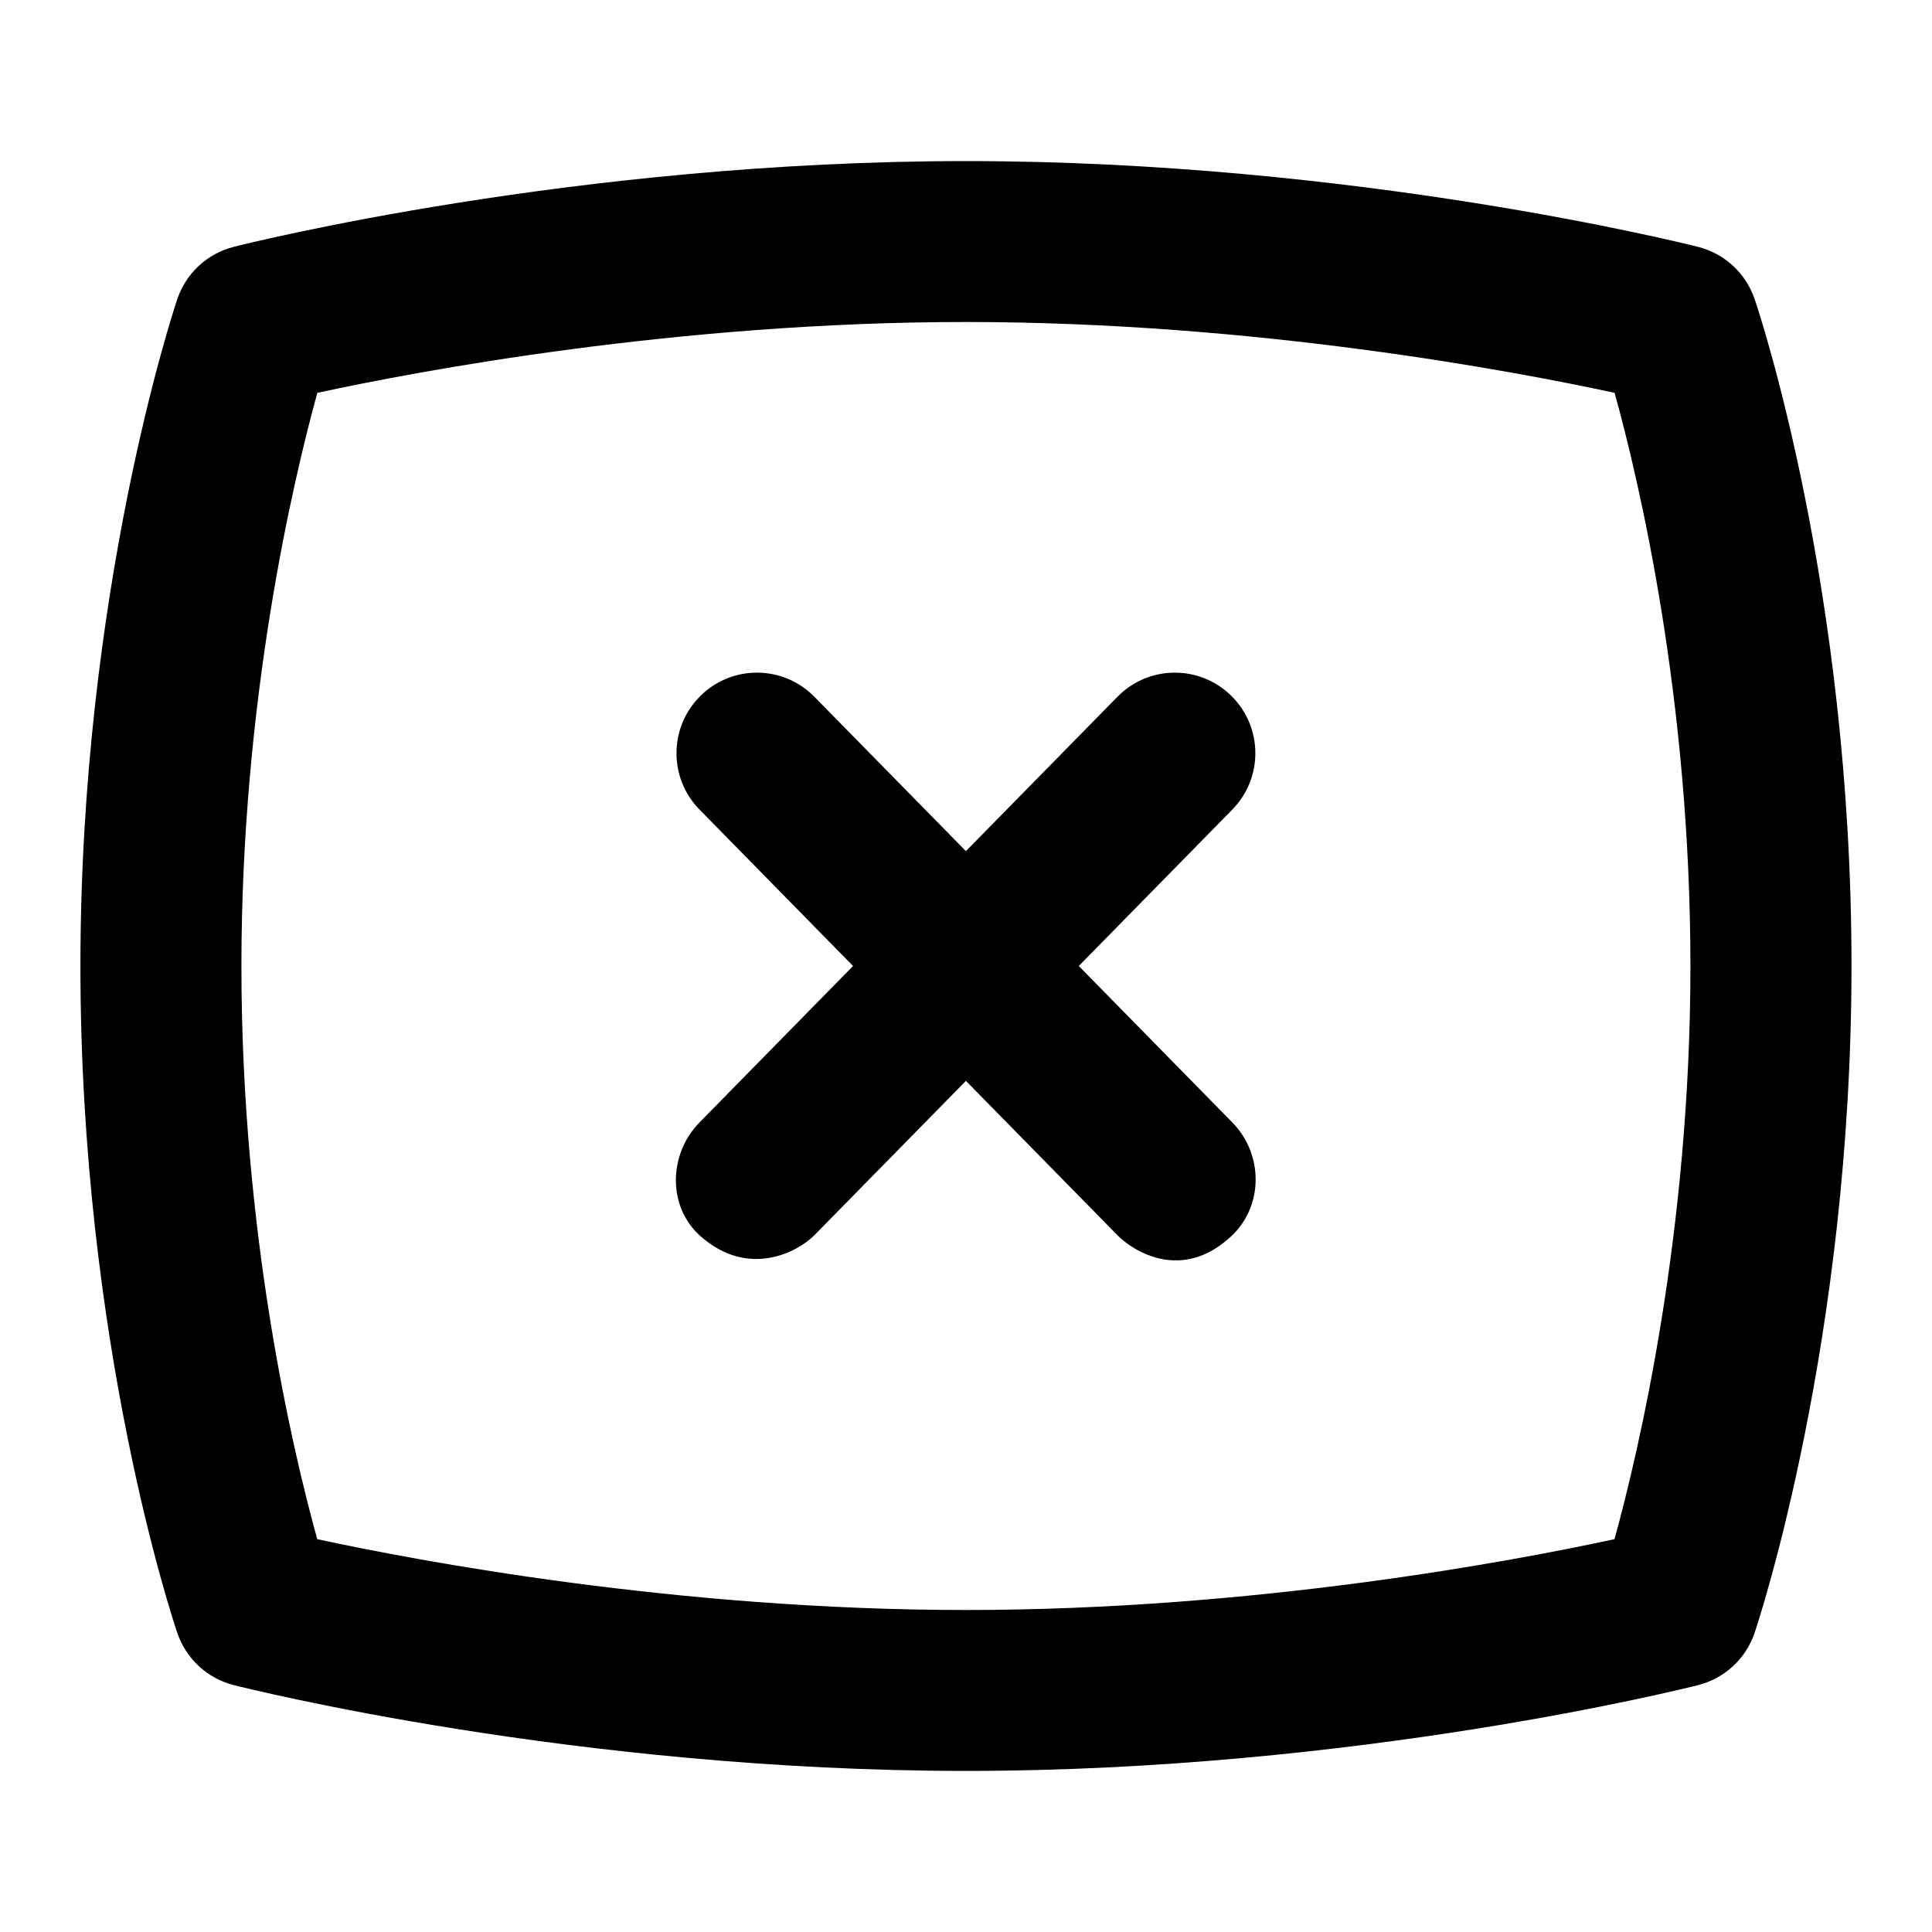 <?xml version="1.0" encoding="UTF-8"?>
<svg xmlns="http://www.w3.org/2000/svg" id="Layer_1" data-name="Layer 1" viewBox="0 0 24 24">
  <path d="M21.796,3.714c-.109-.32-.373-.564-.701-.647-.171-.043-4.26-1.066-9.095-1.066S3.077,3.022,2.905,3.066c-.33,.083-.595,.329-.703,.651-.049,.146-1.203,3.635-1.203,8.283,0,4.688,1.154,8.141,1.204,8.286,.109,.32,.373,.564,.701,.647,.171,.043,4.26,1.066,9.095,1.066s8.923-1.022,9.095-1.066c.33-.083,.595-.329,.703-.651,.049-.146,1.203-3.635,1.203-8.283,0-4.688-1.154-8.141-1.204-8.286Zm-1.74,15.406c-1.248,.27-4.471,.88-8.057,.88s-6.812-.611-8.058-.88c-.303-1.093-.942-3.792-.942-7.12,0-3.302,.64-6.019,.943-7.12,1.248-.27,4.471-.88,8.057-.88s6.812,.611,8.058,.88c.303,1.093,.942,3.792,.942,7.12,0,3.302-.64,6.019-.943,7.12Z"/>
  <path d="M13.401,12l1.907-1.943c.387-.394,.381-1.027-.013-1.414-.395-.388-1.027-.382-1.414,.013l-1.882,1.917-1.882-1.917c-.387-.395-1.02-.401-1.414-.013-.394,.387-.4,1.02-.013,1.414l1.907,1.943-1.907,1.943c-.387,.394-.401,1.049,.013,1.414,.601,.531,1.218,.187,1.414-.013l1.882-1.917,1.882,1.917c.196,.199,.8,.585,1.414,.013,.404-.377,.4-1.02,.013-1.414l-1.907-1.943Z"/>
</svg>
